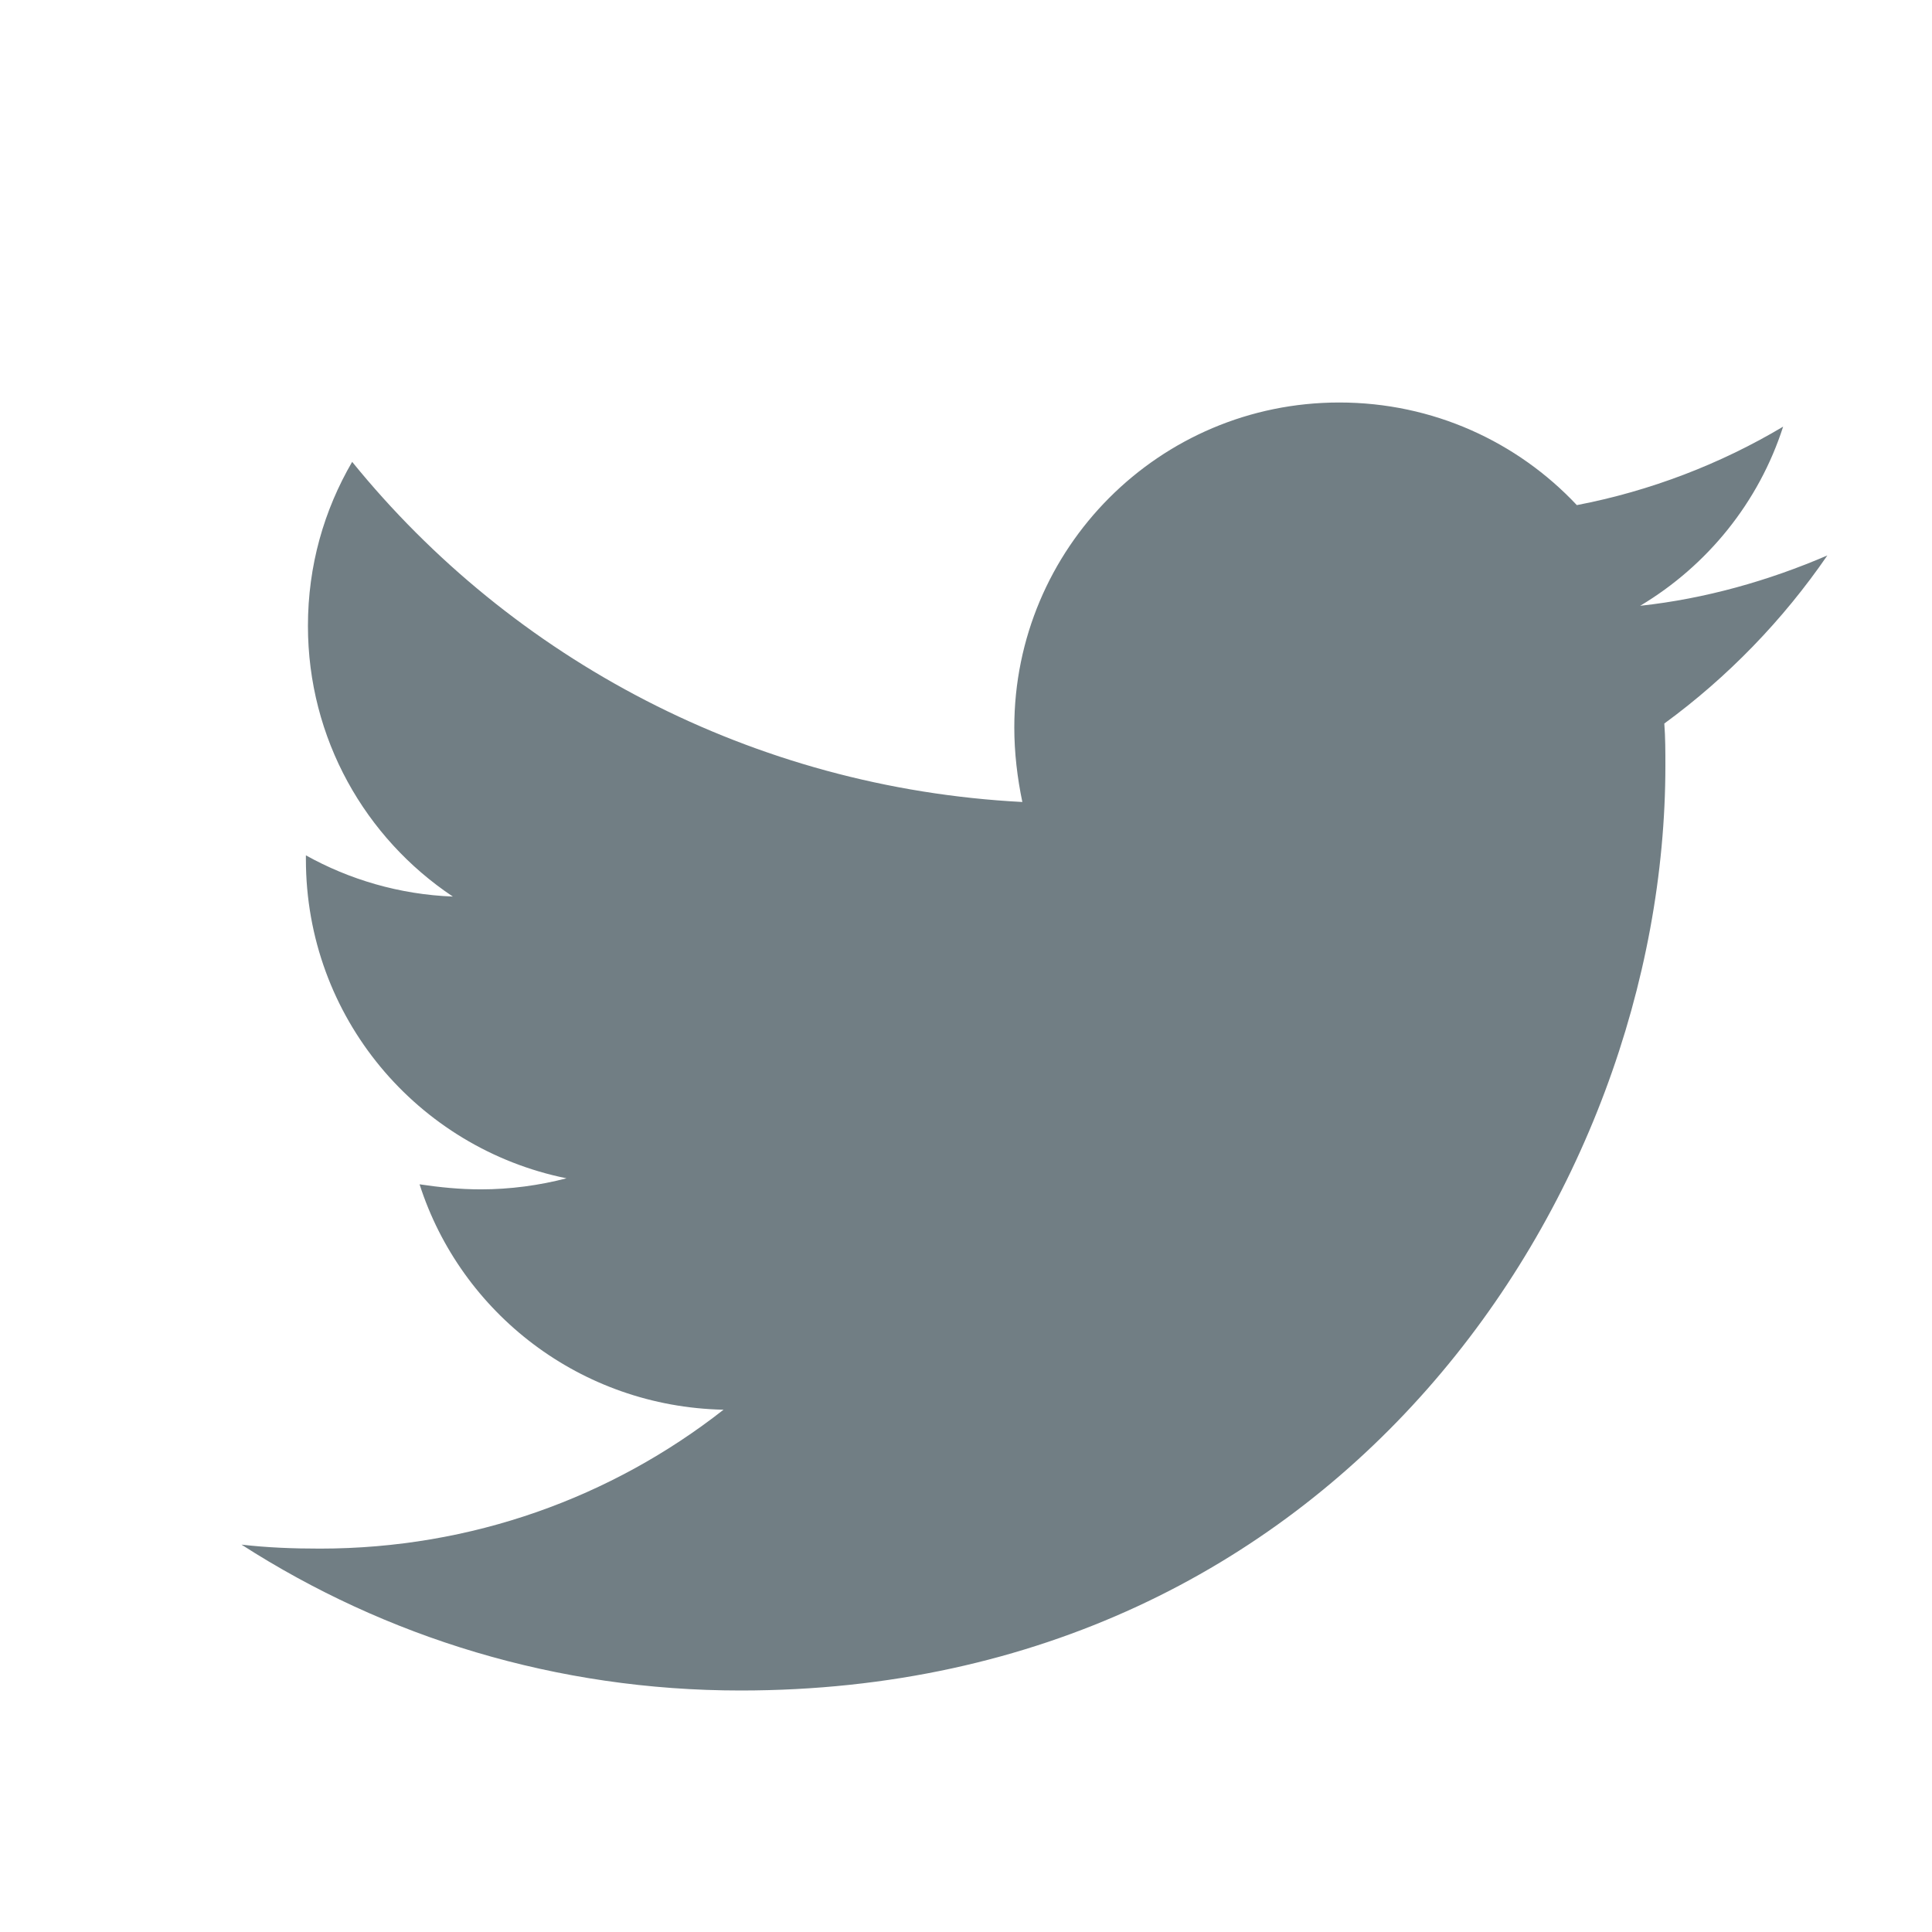 <svg width="18" height="18" viewBox="0 0 18 18" fill="none" xmlns="http://www.w3.org/2000/svg">
<path d="M15.506 6.741C15.516 6.872 15.516 7.003 15.516 7.134C15.516 11.137 12.469 15.75 6.9 15.75C5.184 15.75 3.591 15.253 2.25 14.391C2.494 14.419 2.728 14.428 2.981 14.428C4.397 14.428 5.7 13.95 6.741 13.134C5.409 13.106 4.294 12.234 3.909 11.034C4.097 11.062 4.284 11.081 4.481 11.081C4.753 11.081 5.025 11.044 5.278 10.978C3.891 10.697 2.85 9.478 2.85 8.006V7.969C3.253 8.194 3.722 8.334 4.219 8.353C3.403 7.809 2.869 6.881 2.869 5.831C2.869 5.269 3.019 4.753 3.281 4.303C4.772 6.141 7.012 7.341 9.525 7.472C9.478 7.247 9.45 7.013 9.45 6.778C9.45 5.109 10.8 3.75 12.478 3.75C13.35 3.75 14.137 4.116 14.691 4.706C15.375 4.575 16.031 4.322 16.613 3.975C16.387 4.678 15.909 5.269 15.281 5.644C15.891 5.578 16.481 5.409 17.025 5.175C16.613 5.775 16.097 6.309 15.506 6.741Z" fill="#717E84"/>
</svg>
